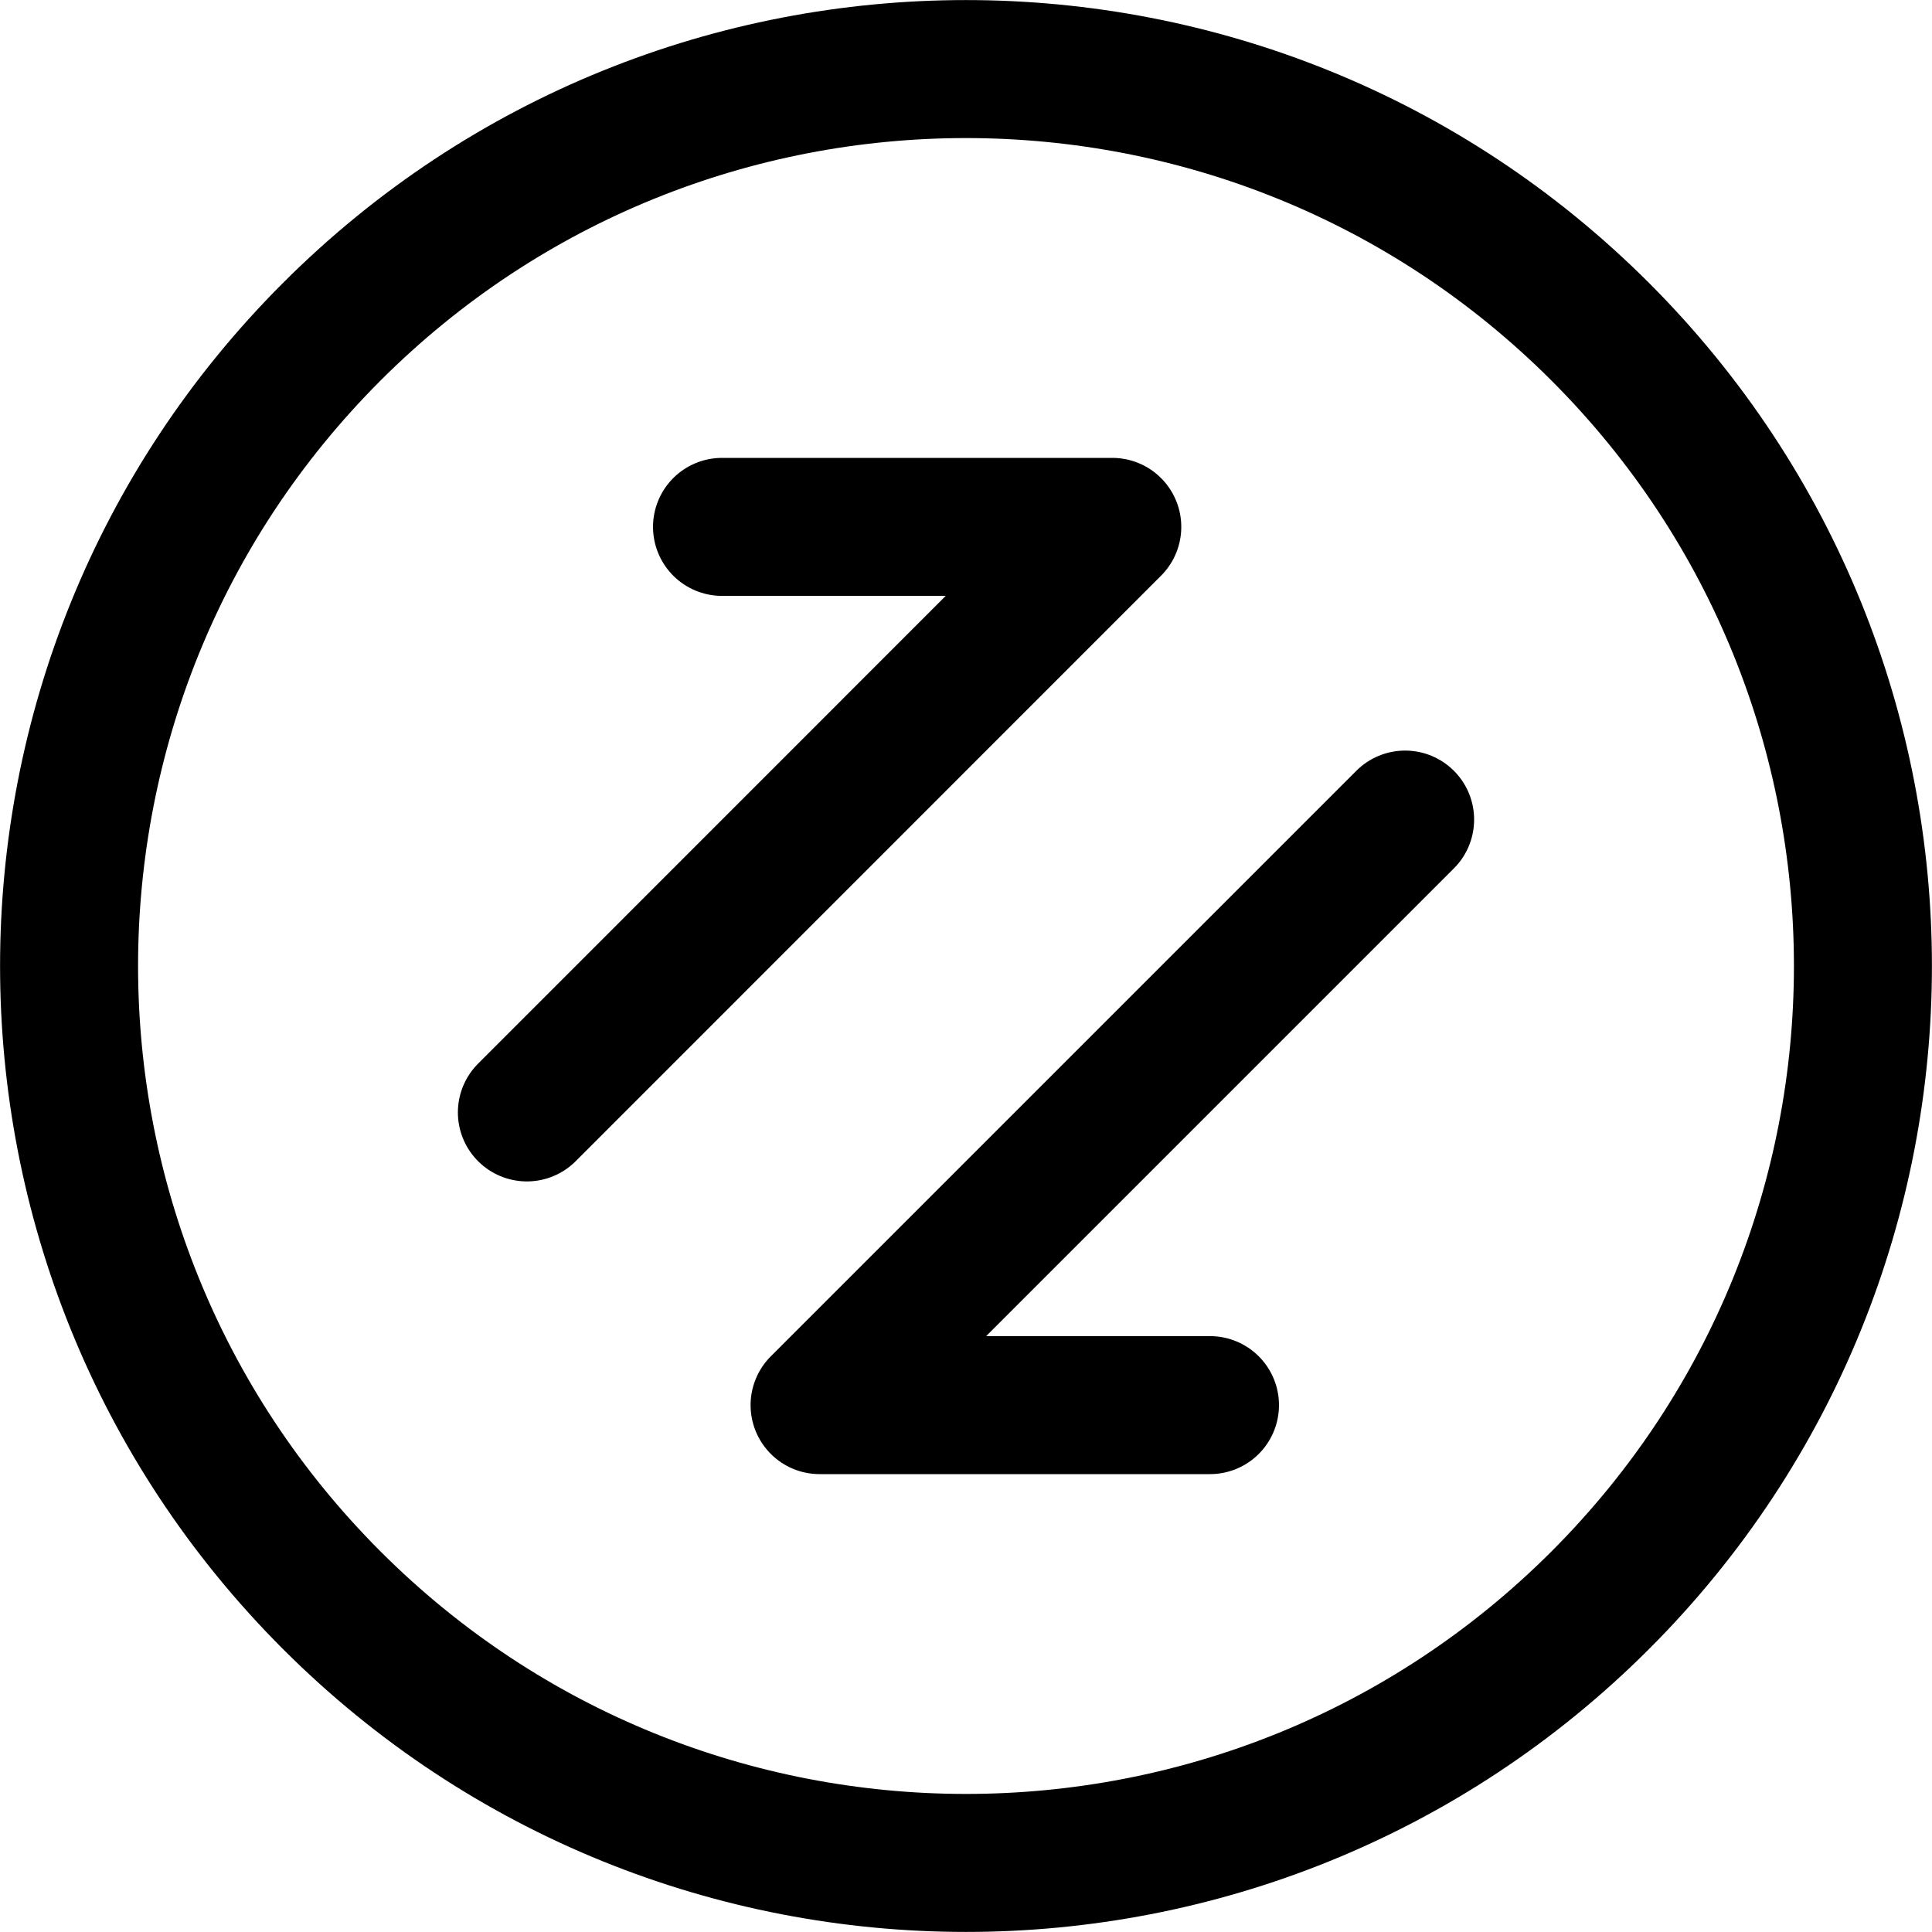 <svg xmlns="http://www.w3.org/2000/svg" fill="none" viewBox="0 0 14 14"><g id="arrow-transfer-diagonal-circle-1--transfer-data-internet-arrow-vertical-network-circle"><path id="Vector" stroke="#000000" stroke-linecap="round" stroke-linejoin="round" d="M8.768 10.182H5.939L10.182 5.939" stroke-width="1"></path><path id="Vector_2" stroke="#000000" stroke-linecap="round" stroke-linejoin="round" d="M5.232 3.818h2.828L3.818 8.061" stroke-width="1"></path><path id="Vector_3" stroke="#000000" stroke-linecap="round" stroke-linejoin="round" d="M11.596 11.596c2.538 -2.538 2.538 -6.654 0 -9.192 -2.538 -2.538 -6.654 -2.538 -9.192 0 -2.538 2.538 -2.538 6.654 0 9.192 2.538 2.538 6.654 2.538 9.192 0Z" stroke-width="1"></path></g></svg>